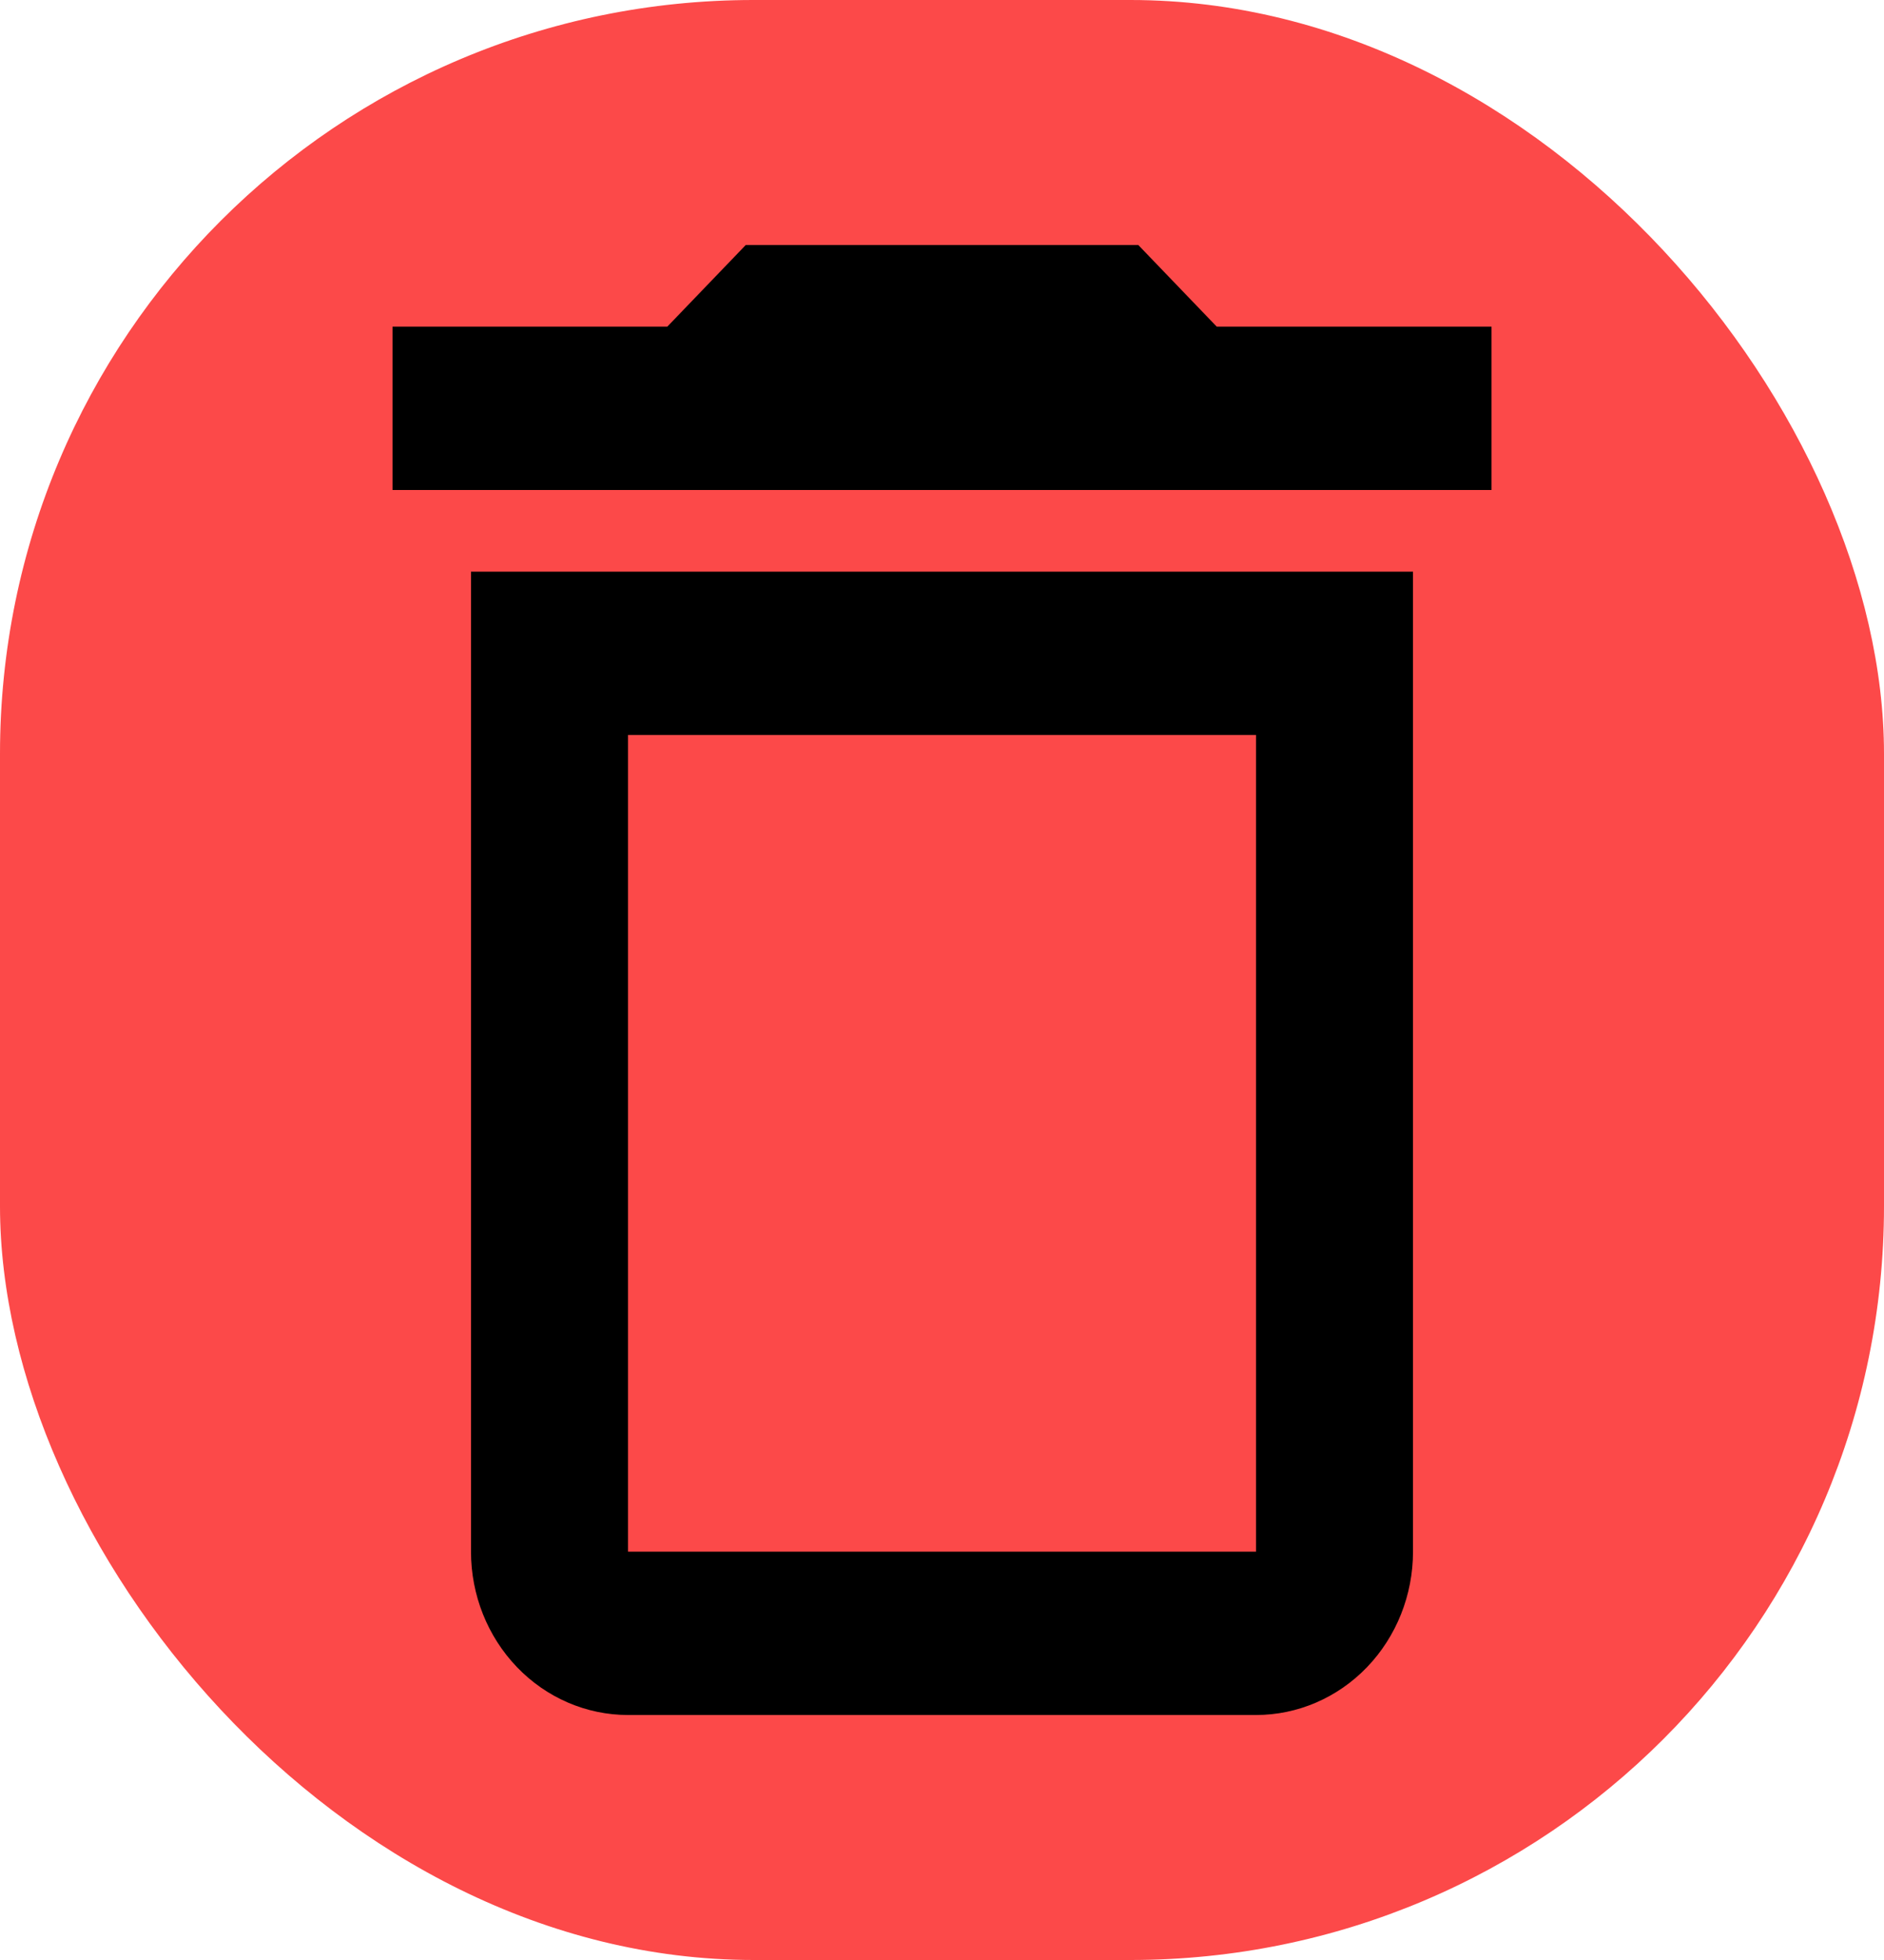 <svg width="50" height="52" viewBox="0 0 50 52" fill="none" xmlns="http://www.w3.org/2000/svg">
<rect width="50" height="52" rx="20" fill="#FC4949"/>
<path d="M12.5 41.167C12.5 42.316 12.939 43.418 13.721 44.231C14.502 45.044 15.562 45.5 16.667 45.5H33.334C34.439 45.5 35.498 45.044 36.28 44.231C37.061 43.418 37.5 42.316 37.5 41.167V15.167H12.5V41.167ZM16.667 19.5H33.334V41.167H16.667V19.5ZM32.292 8.667L30.209 6.5H19.792L17.709 8.667H10.417V13H39.584V8.667H32.292Z" fill="black"/>
</svg>
